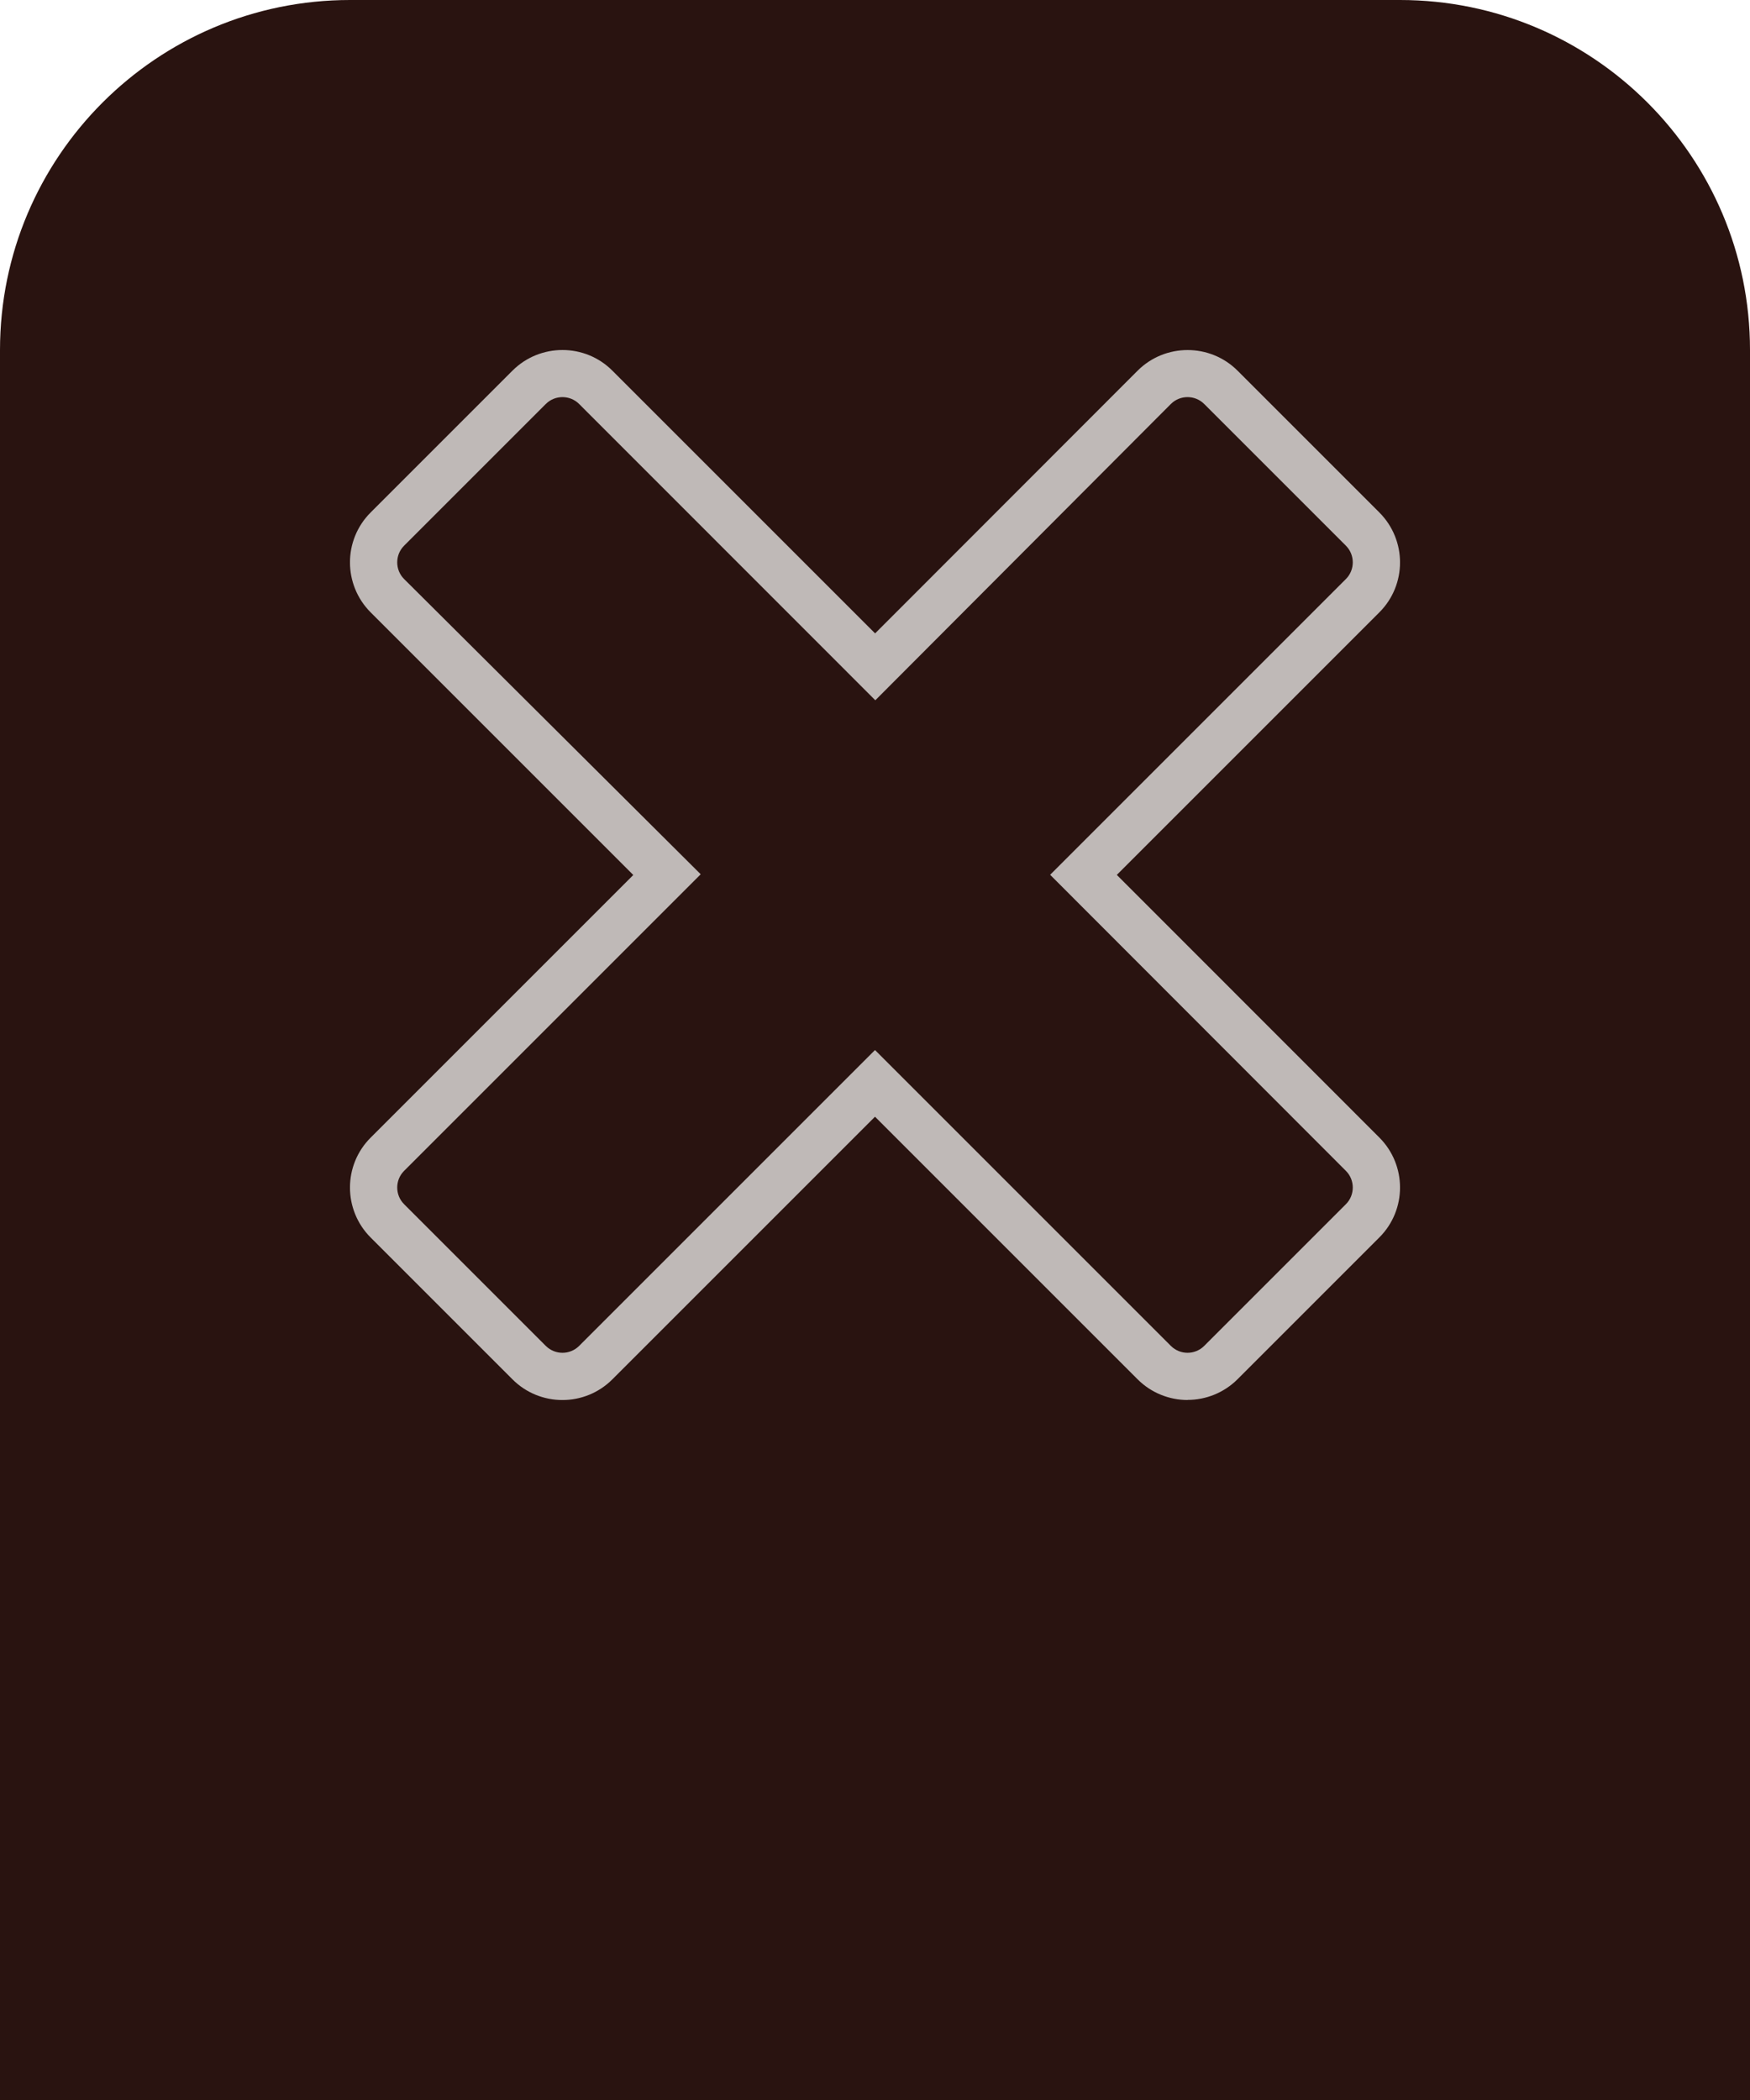 <?xml version="1.0" encoding="UTF-8"?>
<svg id="Layer_1" data-name="Layer 1" xmlns="http://www.w3.org/2000/svg" xmlns:xlink="http://www.w3.org/1999/xlink" viewBox="0 0 50 60">
  <defs>
    <style>
      .cls-1 {
        fill: #bfb9b7;
      }

      .cls-2 {
        fill: #291310;
      }
    </style>
    <symbol id="Cross_Icon" viewBox="0 0 100 100">
      <path class="cls-1" d="m79.77,100c-1.72,0-3.45-.66-4.76-1.97l-25.01-25.01-25.01,25.01c-2.62,2.63-6.9,2.63-9.52,0l-13.5-13.5c-2.63-2.63-2.63-6.9,0-9.52l25.01-25.01L1.97,24.99c-2.63-2.63-2.63-6.9,0-9.52L15.47,1.97c2.62-2.62,6.9-2.63,9.52,0l25.02,25.02L75.01,1.97c2.62-2.62,6.9-2.62,9.52,0l13.5,13.5c2.63,2.63,2.63,6.9,0,9.52l-25,25,25,25.01c2.63,2.63,2.63,6.9,0,9.52l-13.5,13.5c-1.31,1.31-3.04,1.97-4.76,1.97Zm-29.77-33.33l28.18,28.18c.87.87,2.3.87,3.17,0l13.5-13.5c.87-.87.87-2.3,0-3.17l-28.17-28.2,28.17-28.17c.87-.87.87-2.3,0-3.17l-13.5-13.5c-.87-.87-2.3-.87-3.17,0l-28.15,28.22L21.82,5.14c-.87-.87-2.3-.87-3.17,0l-13.5,13.5c-.87.87-.87,2.3,0,3.17l28.25,28.12-28.25,28.25c-.87.87-.87,2.3,0,3.17l13.5,13.5c.87.87,2.3.87,3.17,0l28.18-28.18Z"/>
    </symbol>
  </defs>
  <g id="Close_Button">
    <path class="cls-2" d="m50,60H0V10C0,4.48,4.48,0,10,0h30c5.52,0,10,4.48,10,10v50Z"/>
    <use width="100" height="100" transform="translate(10 10) scale(.3)" xlink:href="#Cross_Icon"/>
  </g>
</svg>